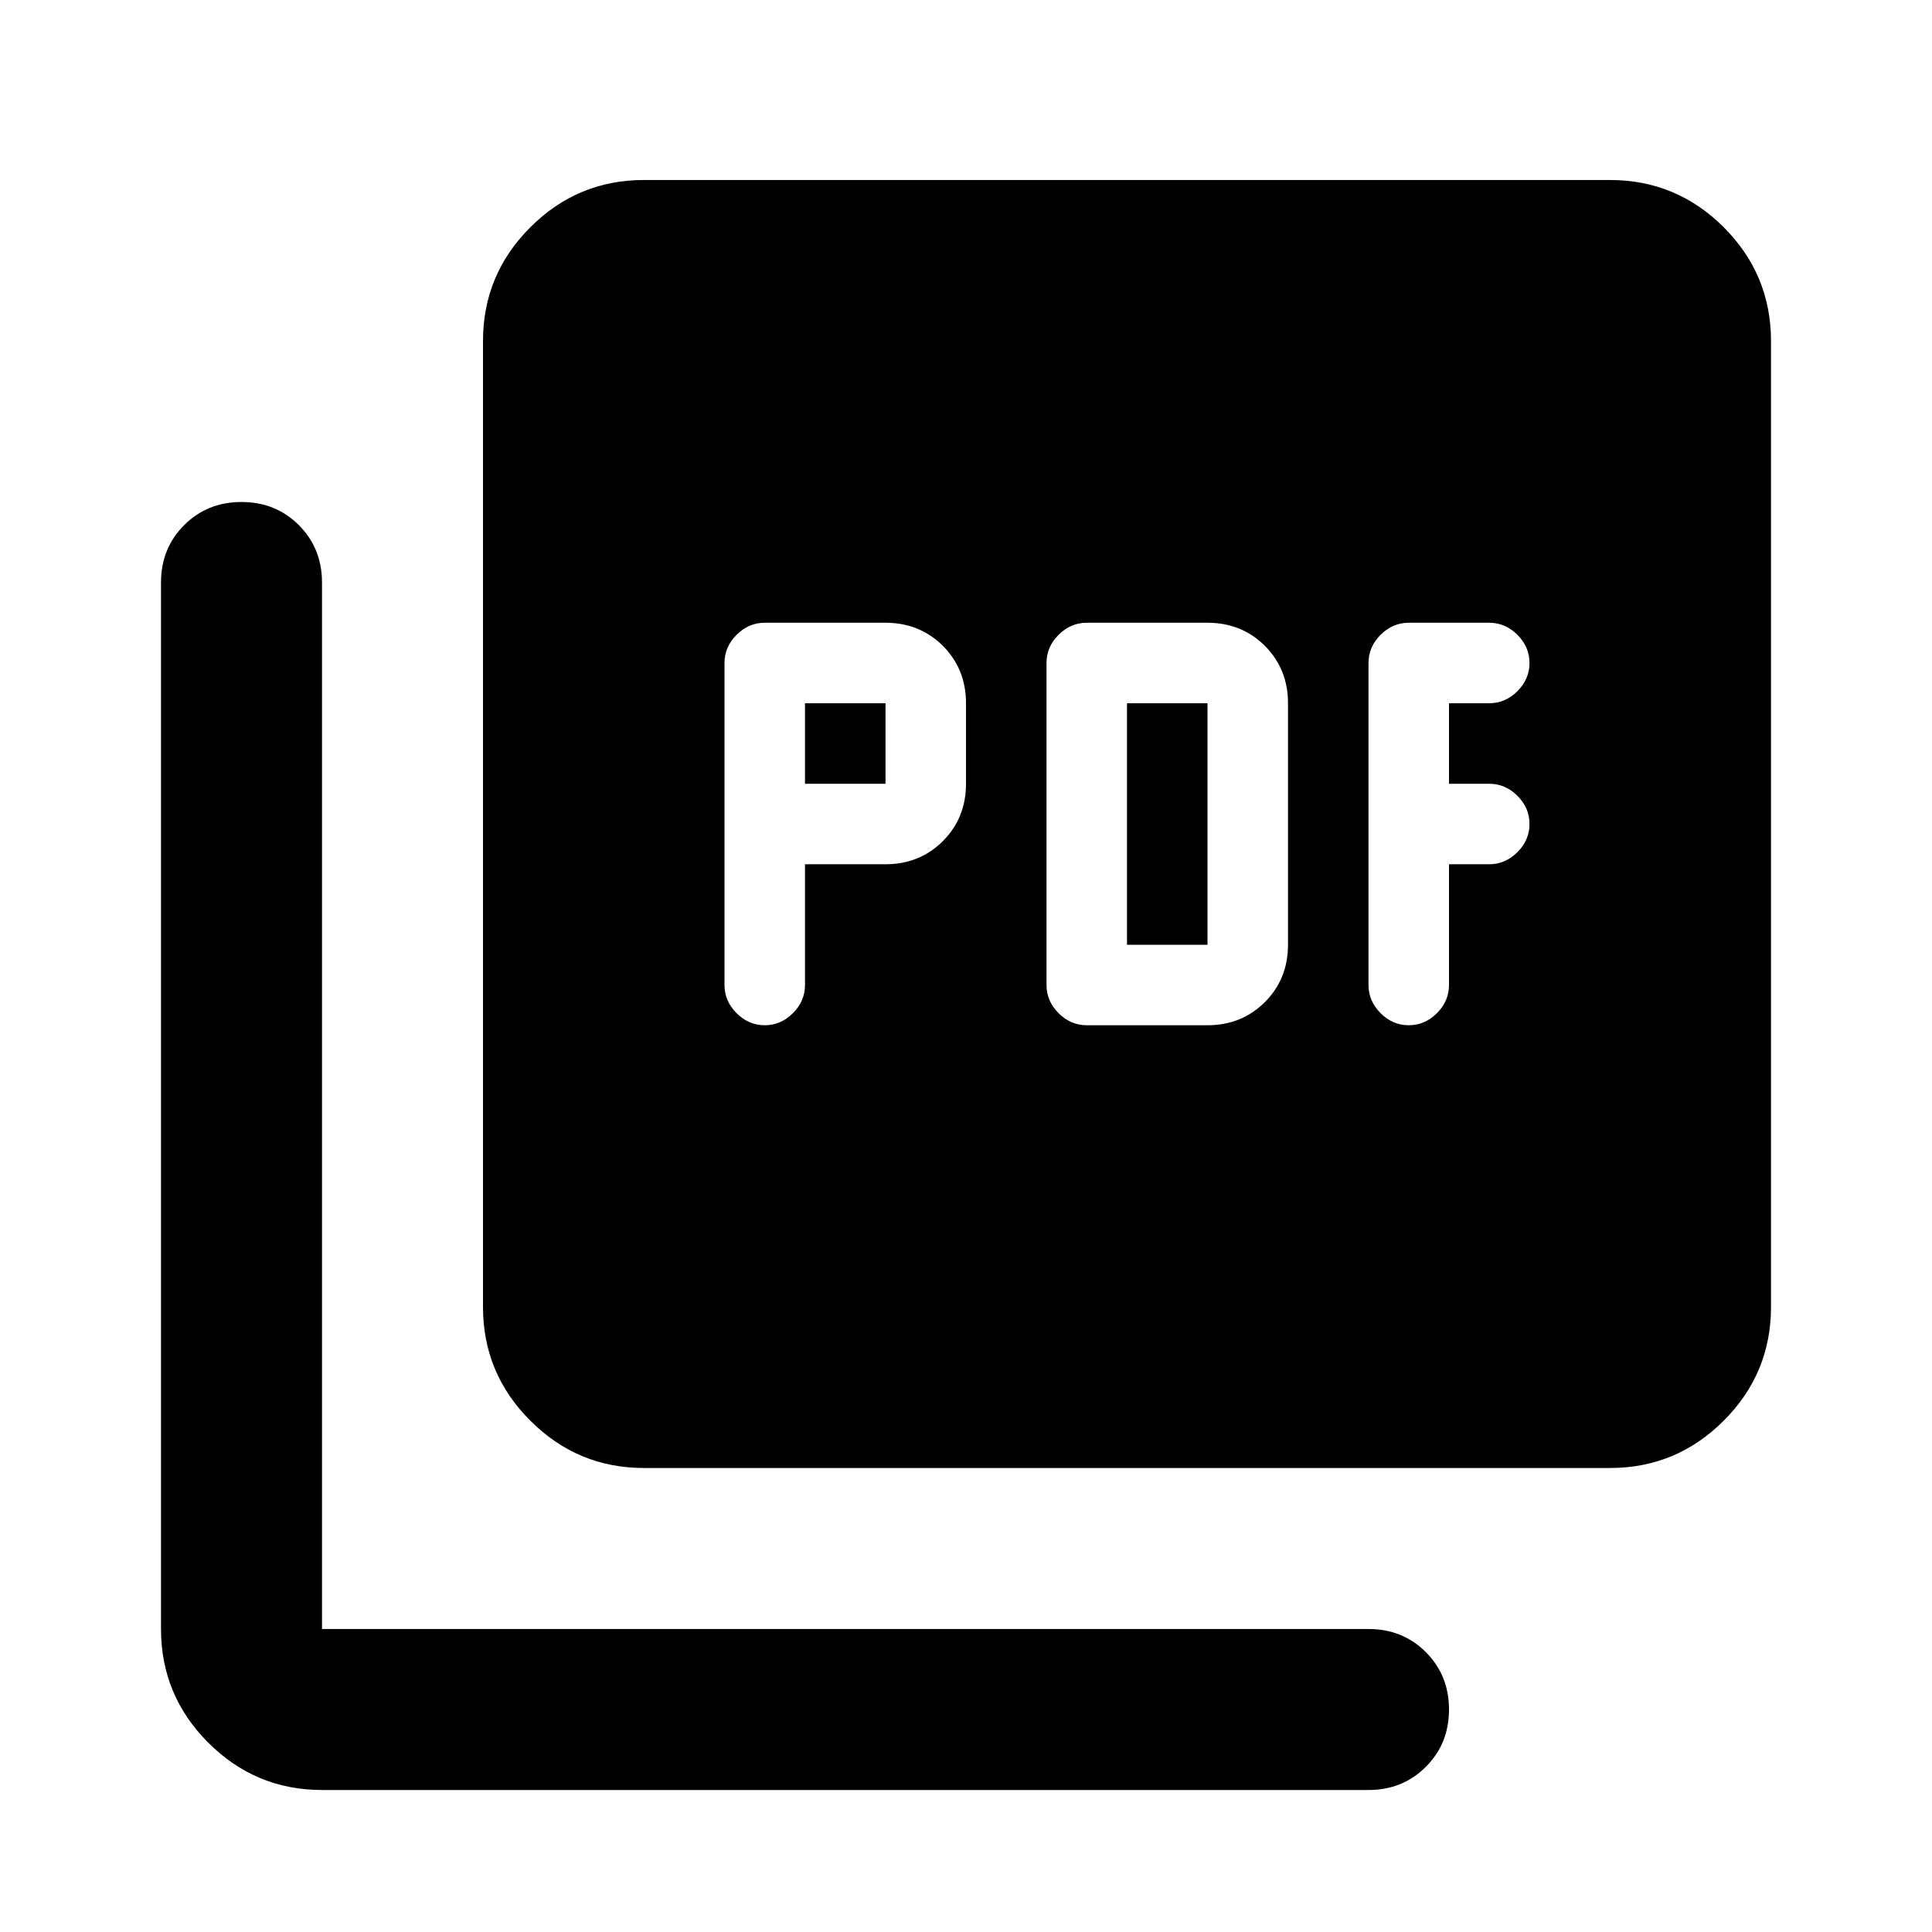 <svg width="24" height="24" viewBox="0 0 24 24" fill="none" xmlns="http://www.w3.org/2000/svg">
<g clip-path="url(#clip0_1_655)">
<path d="M10 10.736H11C11.283 10.736 11.521 10.64 11.713 10.448C11.904 10.257 12 10.019 12 9.736V8.736C12 8.453 11.904 8.215 11.713 8.023C11.521 7.832 11.283 7.736 11 7.736H9.5C9.367 7.736 9.25 7.786 9.15 7.886C9.05 7.986 9 8.103 9 8.236V12.236C9 12.369 9.05 12.486 9.15 12.586C9.25 12.686 9.367 12.736 9.5 12.736C9.633 12.736 9.75 12.686 9.85 12.586C9.95 12.486 10 12.369 10 12.236V10.736ZM10 9.736V8.736H11V9.736H10ZM15 12.736C15.283 12.736 15.521 12.64 15.713 12.448C15.904 12.257 16 12.019 16 11.736V8.736C16 8.453 15.904 8.215 15.713 8.023C15.521 7.832 15.283 7.736 15 7.736H13.5C13.367 7.736 13.25 7.786 13.15 7.886C13.05 7.986 13 8.103 13 8.236V12.236C13 12.369 13.05 12.486 13.15 12.586C13.25 12.686 13.367 12.736 13.5 12.736H15ZM14 11.736V8.736H15V11.736H14ZM18 10.736H18.5C18.633 10.736 18.75 10.686 18.85 10.586C18.95 10.486 19 10.369 19 10.236C19 10.102 18.95 9.986 18.85 9.886C18.75 9.786 18.633 9.736 18.5 9.736H18V8.736H18.5C18.633 8.736 18.75 8.686 18.85 8.586C18.95 8.486 19 8.369 19 8.236C19 8.103 18.95 7.986 18.85 7.886C18.75 7.786 18.633 7.736 18.5 7.736H17.5C17.367 7.736 17.25 7.786 17.15 7.886C17.05 7.986 17 8.103 17 8.236V12.236C17 12.369 17.05 12.486 17.15 12.586C17.25 12.686 17.367 12.736 17.5 12.736C17.633 12.736 17.75 12.686 17.85 12.586C17.95 12.486 18 12.369 18 12.236V10.736ZM8 18.236C7.45 18.236 6.979 18.04 6.588 17.648C6.196 17.257 6 16.786 6 16.236V4.236C6 3.686 6.196 3.215 6.588 2.823C6.979 2.432 7.45 2.236 8 2.236H20C20.55 2.236 21.021 2.432 21.413 2.823C21.804 3.215 22 3.686 22 4.236V16.236C22 16.786 21.804 17.257 21.413 17.648C21.021 18.04 20.55 18.236 20 18.236H8ZM4 22.236C3.45 22.236 2.979 22.04 2.587 21.648C2.196 21.257 2 20.786 2 20.236V7.236C2 6.953 2.096 6.715 2.288 6.523C2.479 6.332 2.717 6.236 3 6.236C3.283 6.236 3.521 6.332 3.712 6.523C3.904 6.715 4 6.953 4 7.236V20.236H17C17.283 20.236 17.521 20.332 17.712 20.523C17.904 20.715 18 20.953 18 21.236C18 21.519 17.904 21.757 17.712 21.948C17.521 22.14 17.283 22.236 17 22.236H4Z" fill="currentColor"/>
</g>
<defs>
<clipPath id="clip0_1_655">
<rect width="24" height="24" fill="white"/>
</clipPath>
</defs>
</svg>
